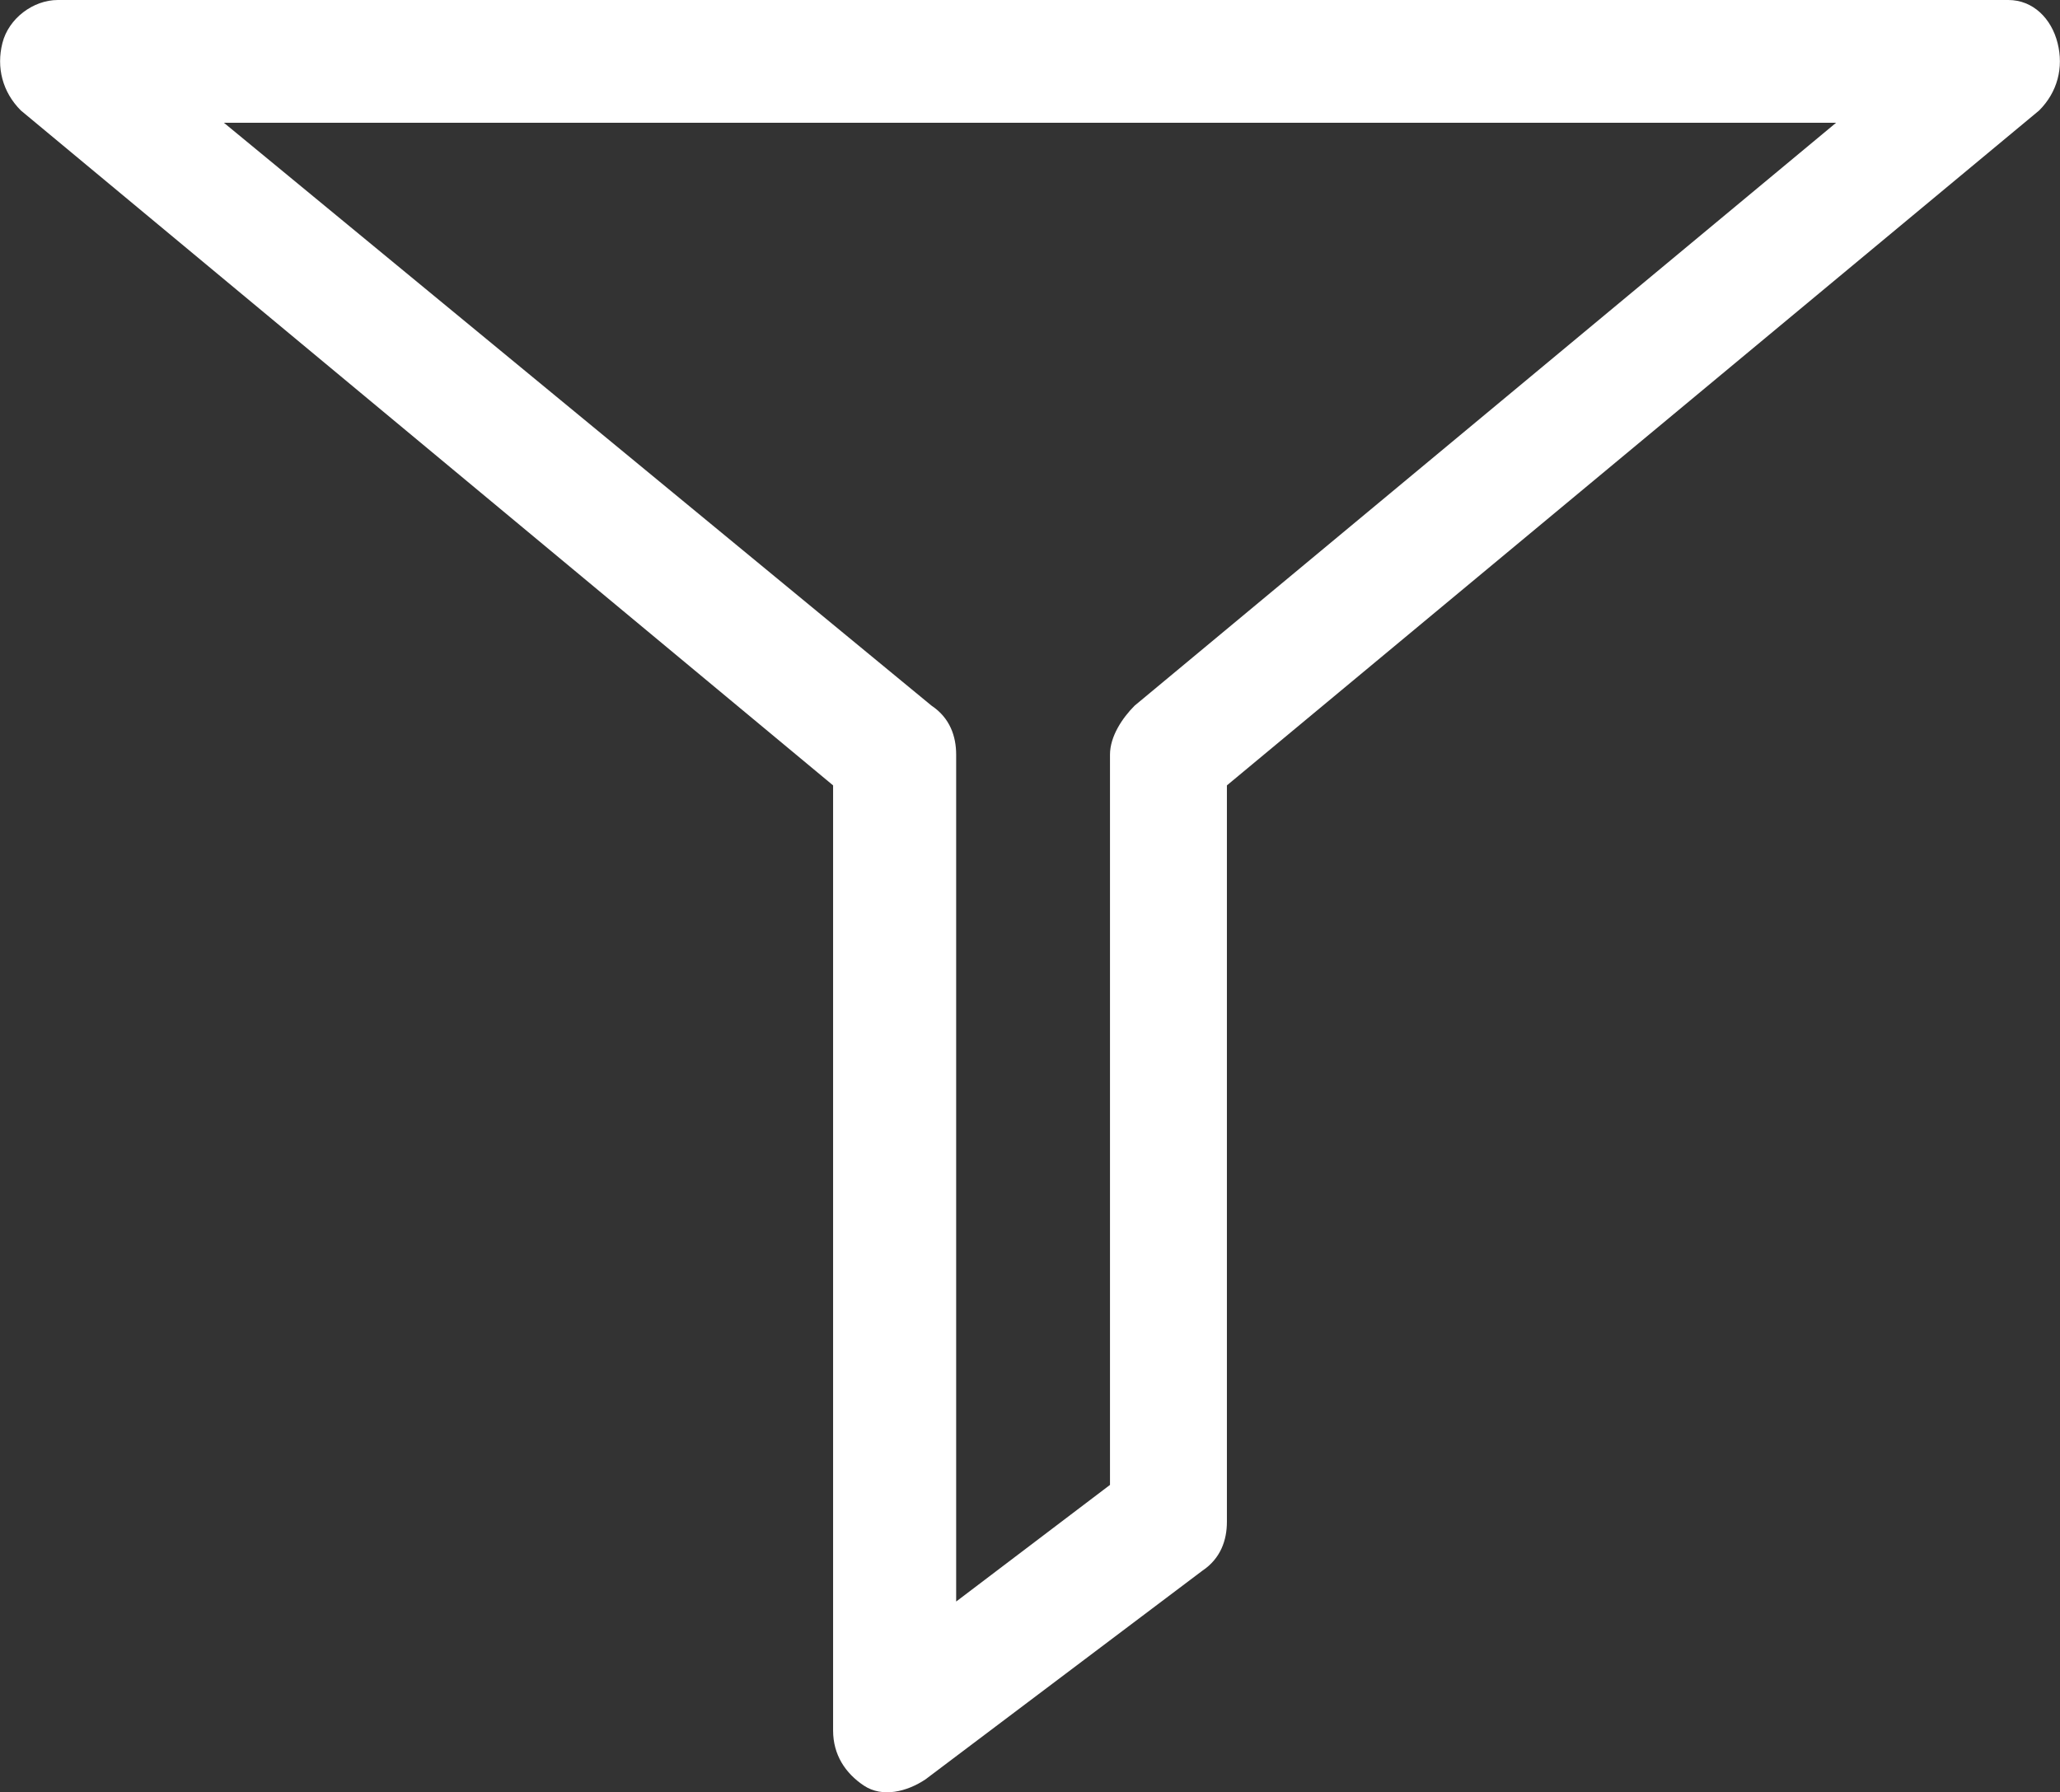 <svg width="77" height="67" xmlns="http://www.w3.org/2000/svg" xmlns:xlink="http://www.w3.org/1999/xlink" overflow="hidden"><rect width="100%" height="100%" fill="#333333" stroke="none"/><defs><clipPath id="clip0"><rect x="1329" y="1237" width="77" height="67"/></clipPath></defs><g clip-path="url(#clip0)" transform="translate(-1329 -1237)"><path d="M1404.07 1237 1331.16 1237C1330.24 1237 1329.32 1237.69 1329.09 1238.61 1328.86 1239.52 1329.09 1240.44 1329.78 1241.13L1360.14 1266.36 1360.14 1301.69C1360.14 1302.6 1360.6 1303.29 1361.29 1303.75 1361.98 1304.21 1362.9 1303.98 1363.59 1303.52L1373.94 1295.72C1374.63 1295.26 1374.86 1294.57 1374.86 1293.89L1374.86 1266.36 1405.22 1241.13C1405.91 1240.44 1406.14 1239.52 1405.91 1238.61 1405.68 1237.69 1404.99 1237 1404.07 1237ZM1371.41 1263.38C1370.95 1263.84 1370.49 1264.53 1370.49 1265.21L1370.49 1292.51 1364.74 1296.87 1364.74 1265.21C1364.74 1264.53 1364.51 1263.84 1363.82 1263.38L1337.37 1241.59 1397.63 1241.59 1371.41 1263.38Z" fill="#ffffff" fill-rule="evenodd"/></g></svg>